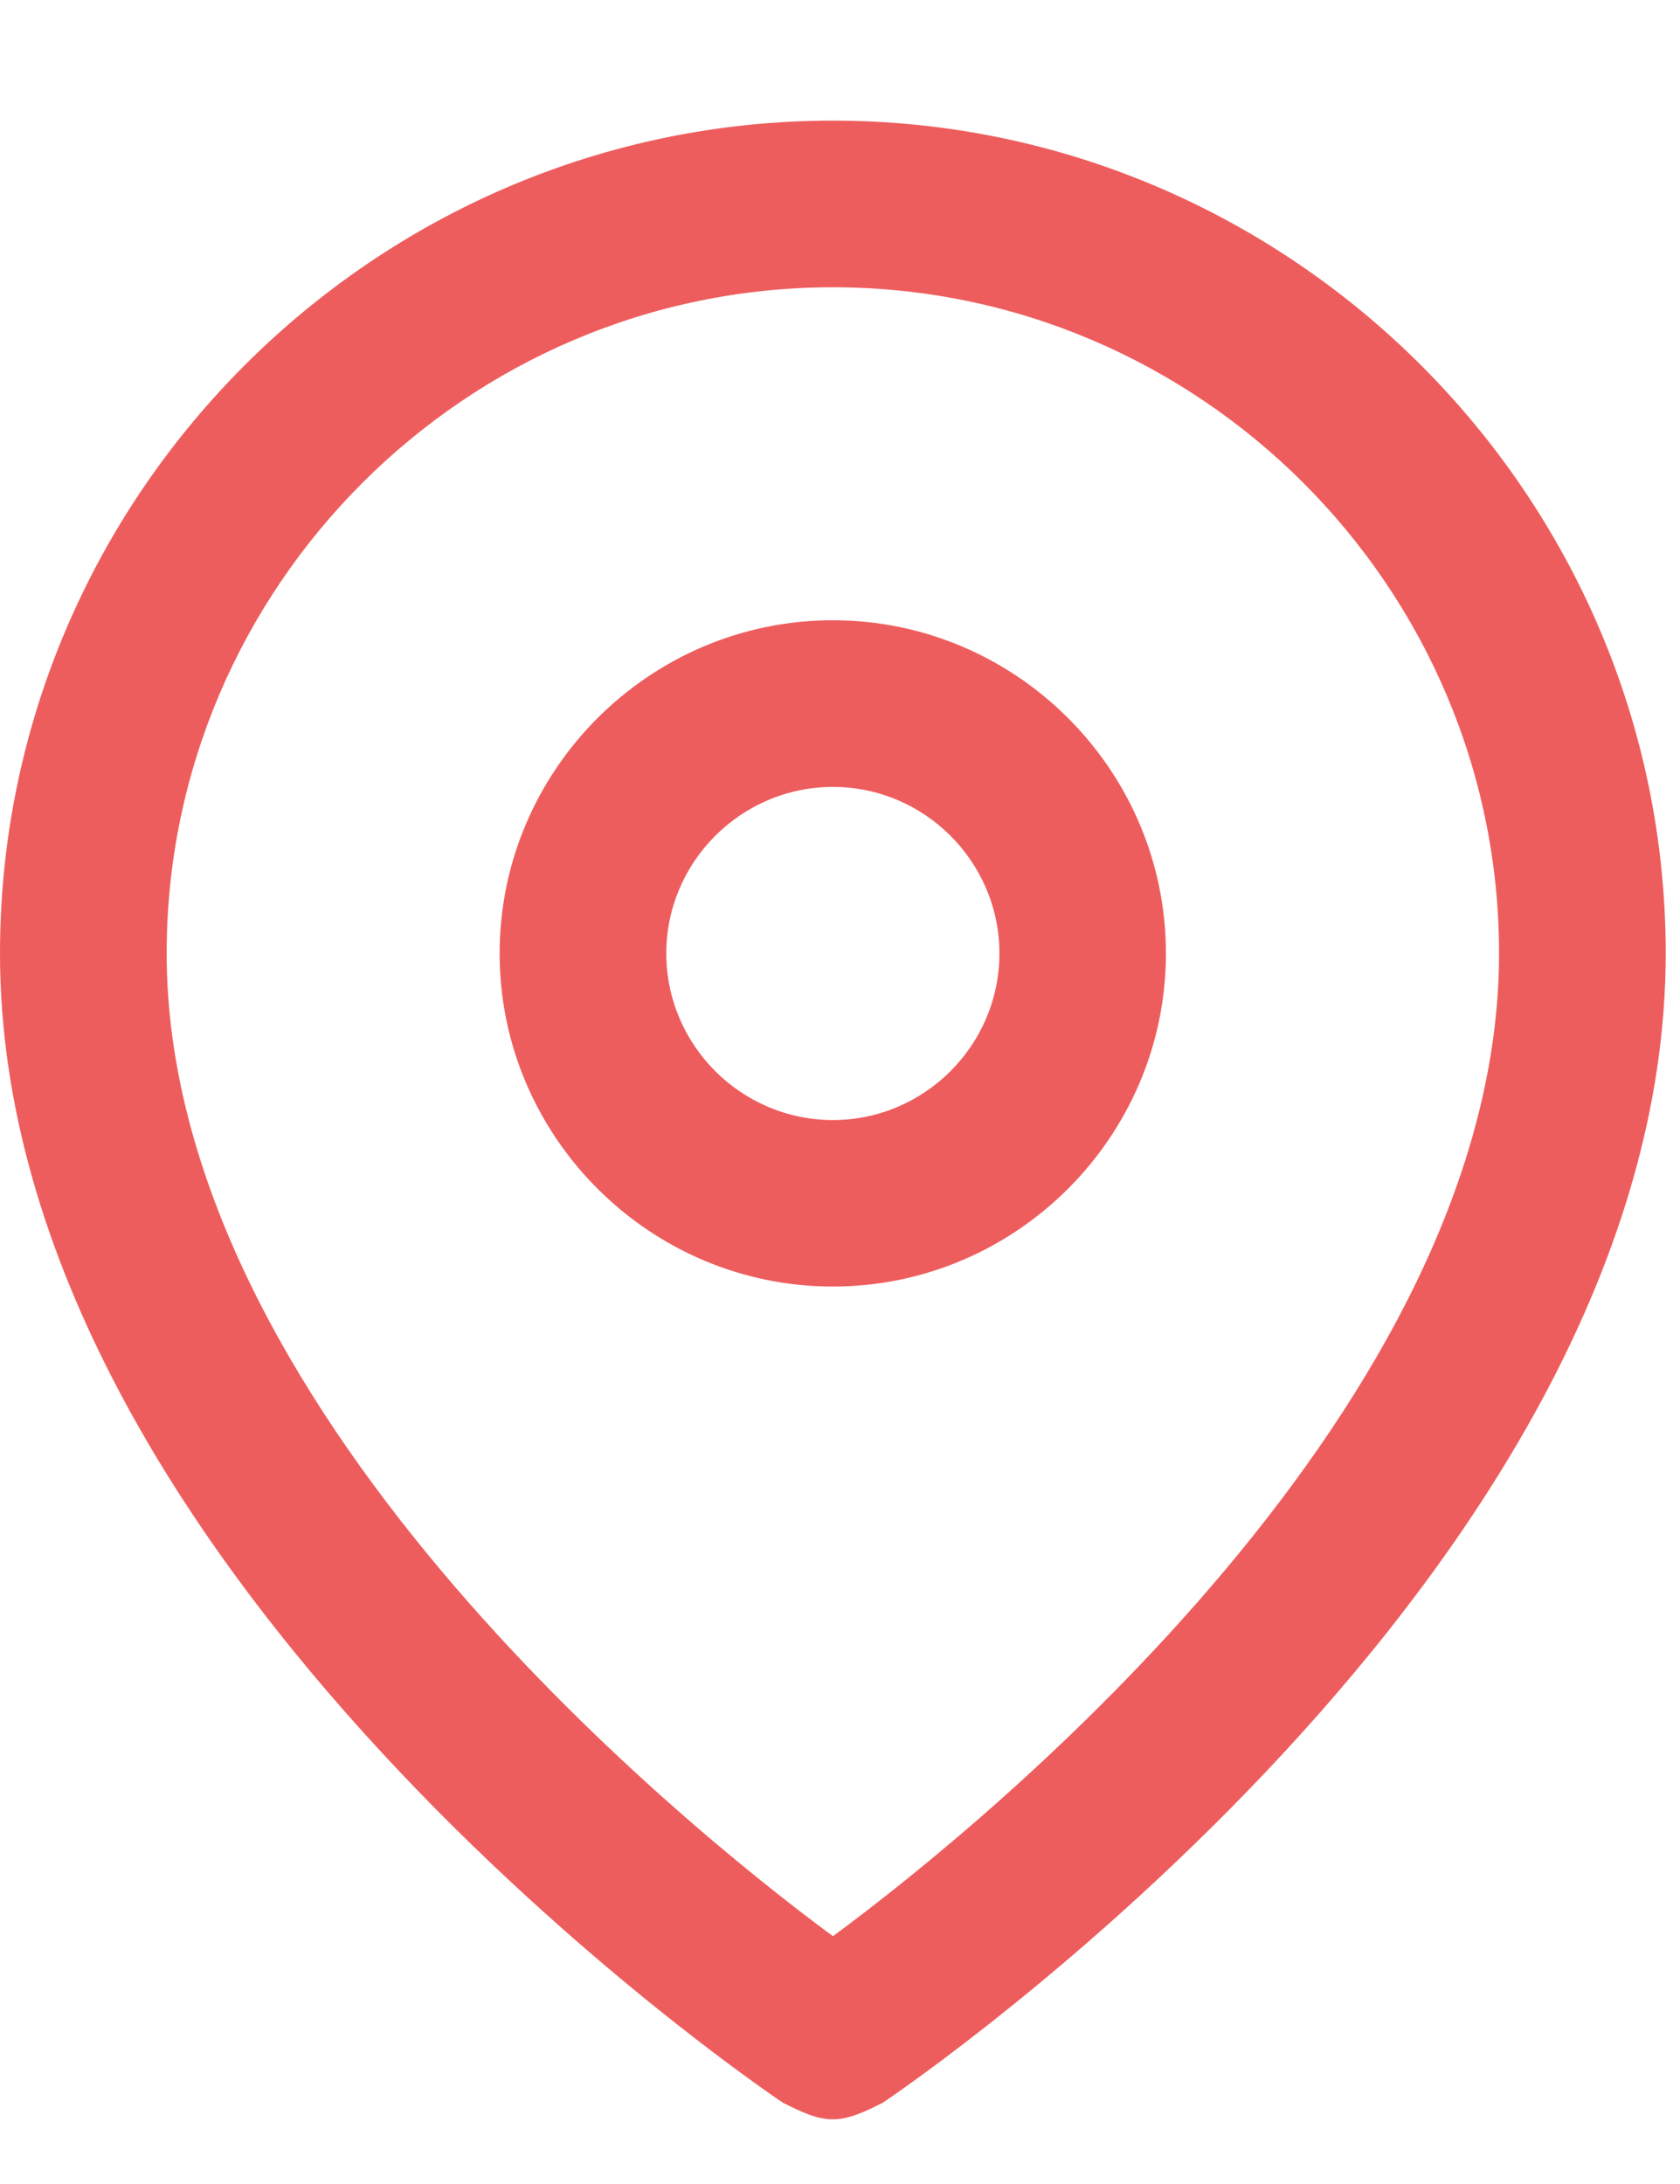 <svg width="10" height="13" viewBox="0 0 10 13" fill="none" xmlns="http://www.w3.org/2000/svg">
<path fill-rule="evenodd" clip-rule="evenodd" d="M-3.05176e-05 5.675C-3.05176e-05 2.949 2.231 0.718 4.957 0.718C7.684 0.718 9.915 2.949 9.915 5.675C9.915 9.343 5.403 12.417 5.255 12.516C5.156 12.566 5.056 12.615 4.957 12.615C4.858 12.615 4.759 12.566 4.66 12.516C4.511 12.417 -3.05176e-05 9.343 -3.05176e-05 5.675ZM0.992 5.675C0.992 8.352 4.016 10.831 4.958 11.525C5.9 10.831 8.923 8.352 8.923 5.675C8.923 3.494 7.139 1.71 4.958 1.71C2.776 1.71 0.992 3.494 0.992 5.675ZM4.957 3.692C3.867 3.692 2.974 4.584 2.974 5.675C2.974 6.766 3.867 7.658 4.957 7.658C6.048 7.658 6.94 6.766 6.94 5.675C6.94 4.584 6.048 3.692 4.957 3.692ZM3.966 5.675C3.966 6.221 4.412 6.667 4.958 6.667C5.503 6.667 5.949 6.221 5.949 5.675C5.949 5.13 5.503 4.684 4.958 4.684C4.412 4.684 3.966 5.13 3.966 5.675Z" fill="#EE5D5D"/>
</svg>
